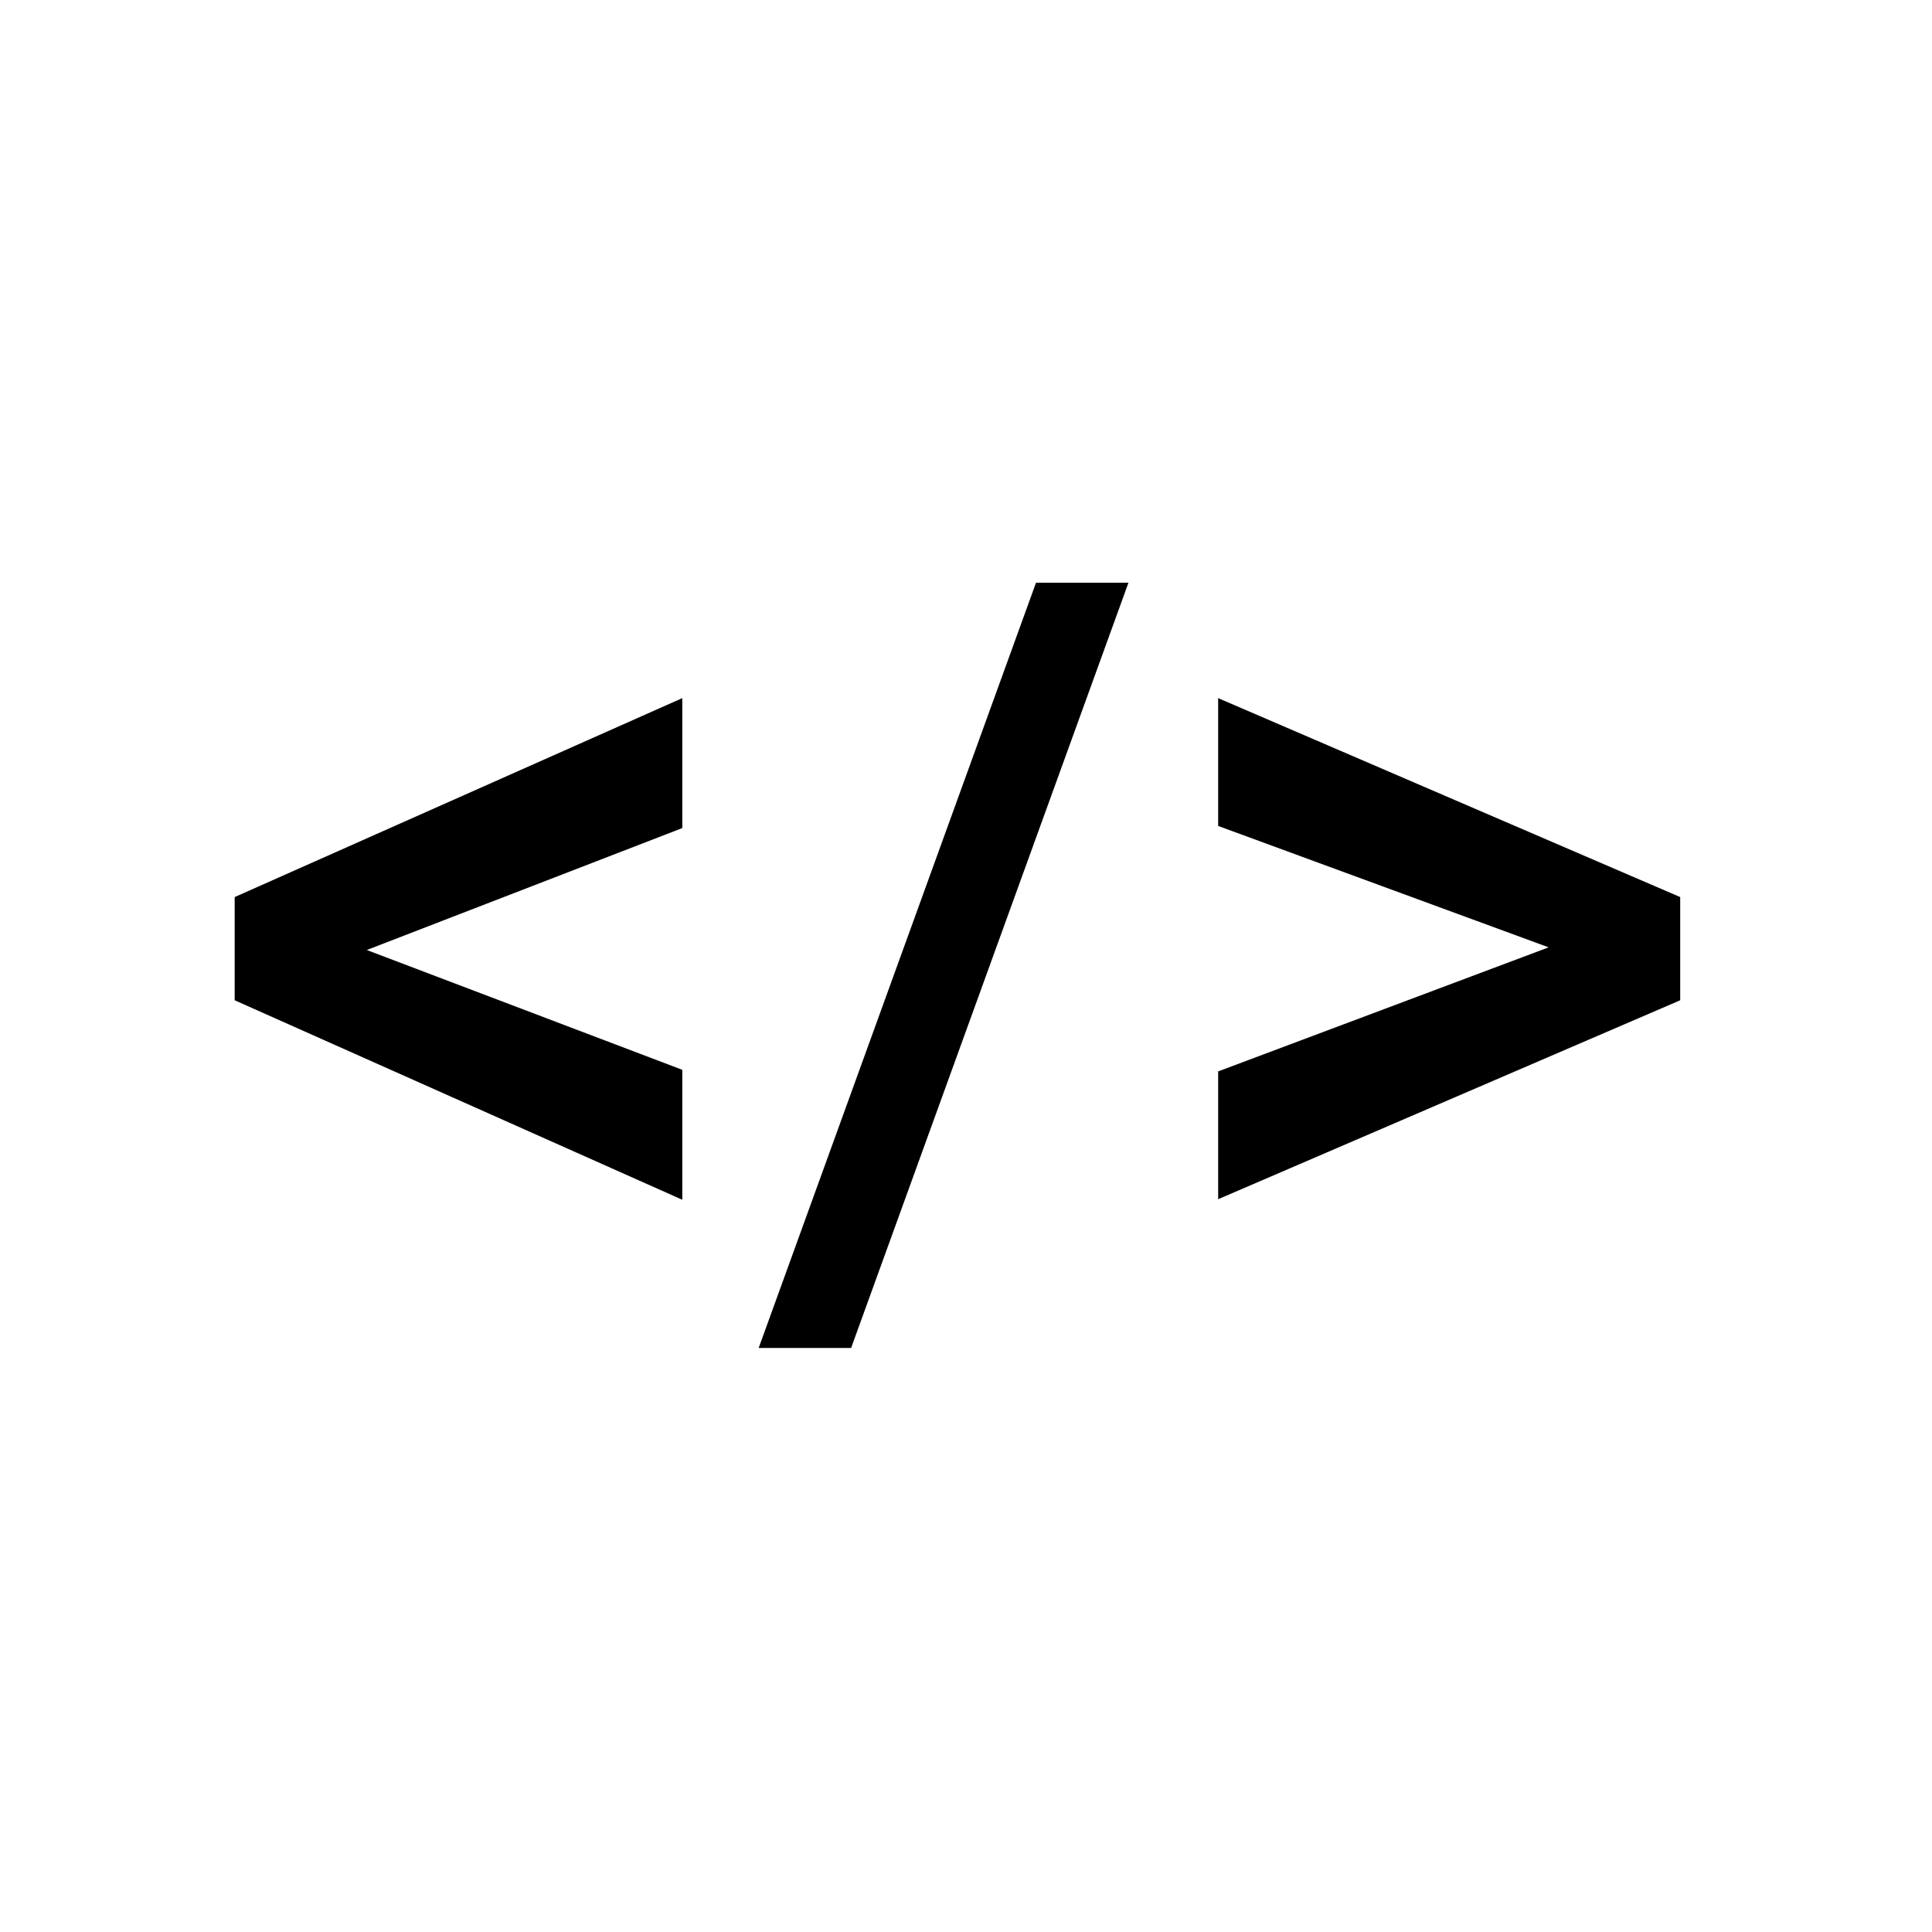 <?xml version="1.0" encoding="UTF-8" standalone="no"?>
<!DOCTYPE svg PUBLIC "-//W3C//DTD SVG 1.1//EN" "http://www.w3.org/Graphics/SVG/1.1/DTD/svg11.dtd">
<svg width="100%" height="100%" viewBox="0 0 64 64" version="1.1" xmlns="http://www.w3.org/2000/svg" xmlns:xlink="http://www.w3.org/1999/xlink" xml:space="preserve" xmlns:serif="http://www.serif.com/" style="fill-rule:evenodd;clip-rule:evenodd;stroke-linejoin:round;stroke-miterlimit:1.414;">
    <g id="code" transform="matrix(0.488,0,0,0.488,-450.89,-4.075)">
        <path d="M948.853,72.839l21.417,8.132l0,8.821l-30.384,-13.541l0,-7.006l30.384,-13.504l0,8.821l-21.417,8.277Z" style="fill-rule:nonzero;"/>
        <path d="M981.73,99.852l-6.275,0l18.825,-51.943l6.276,0l-18.826,51.943Z" style="fill-rule:nonzero;"/>
        <path d="M1029.08,72.658l-22.434,-8.241l0,-8.676l31.364,13.504l0,7.006l-31.364,13.504l0,-8.676l22.434,-8.421Z" style="fill-rule:nonzero;"/>
    </g>
</svg>
